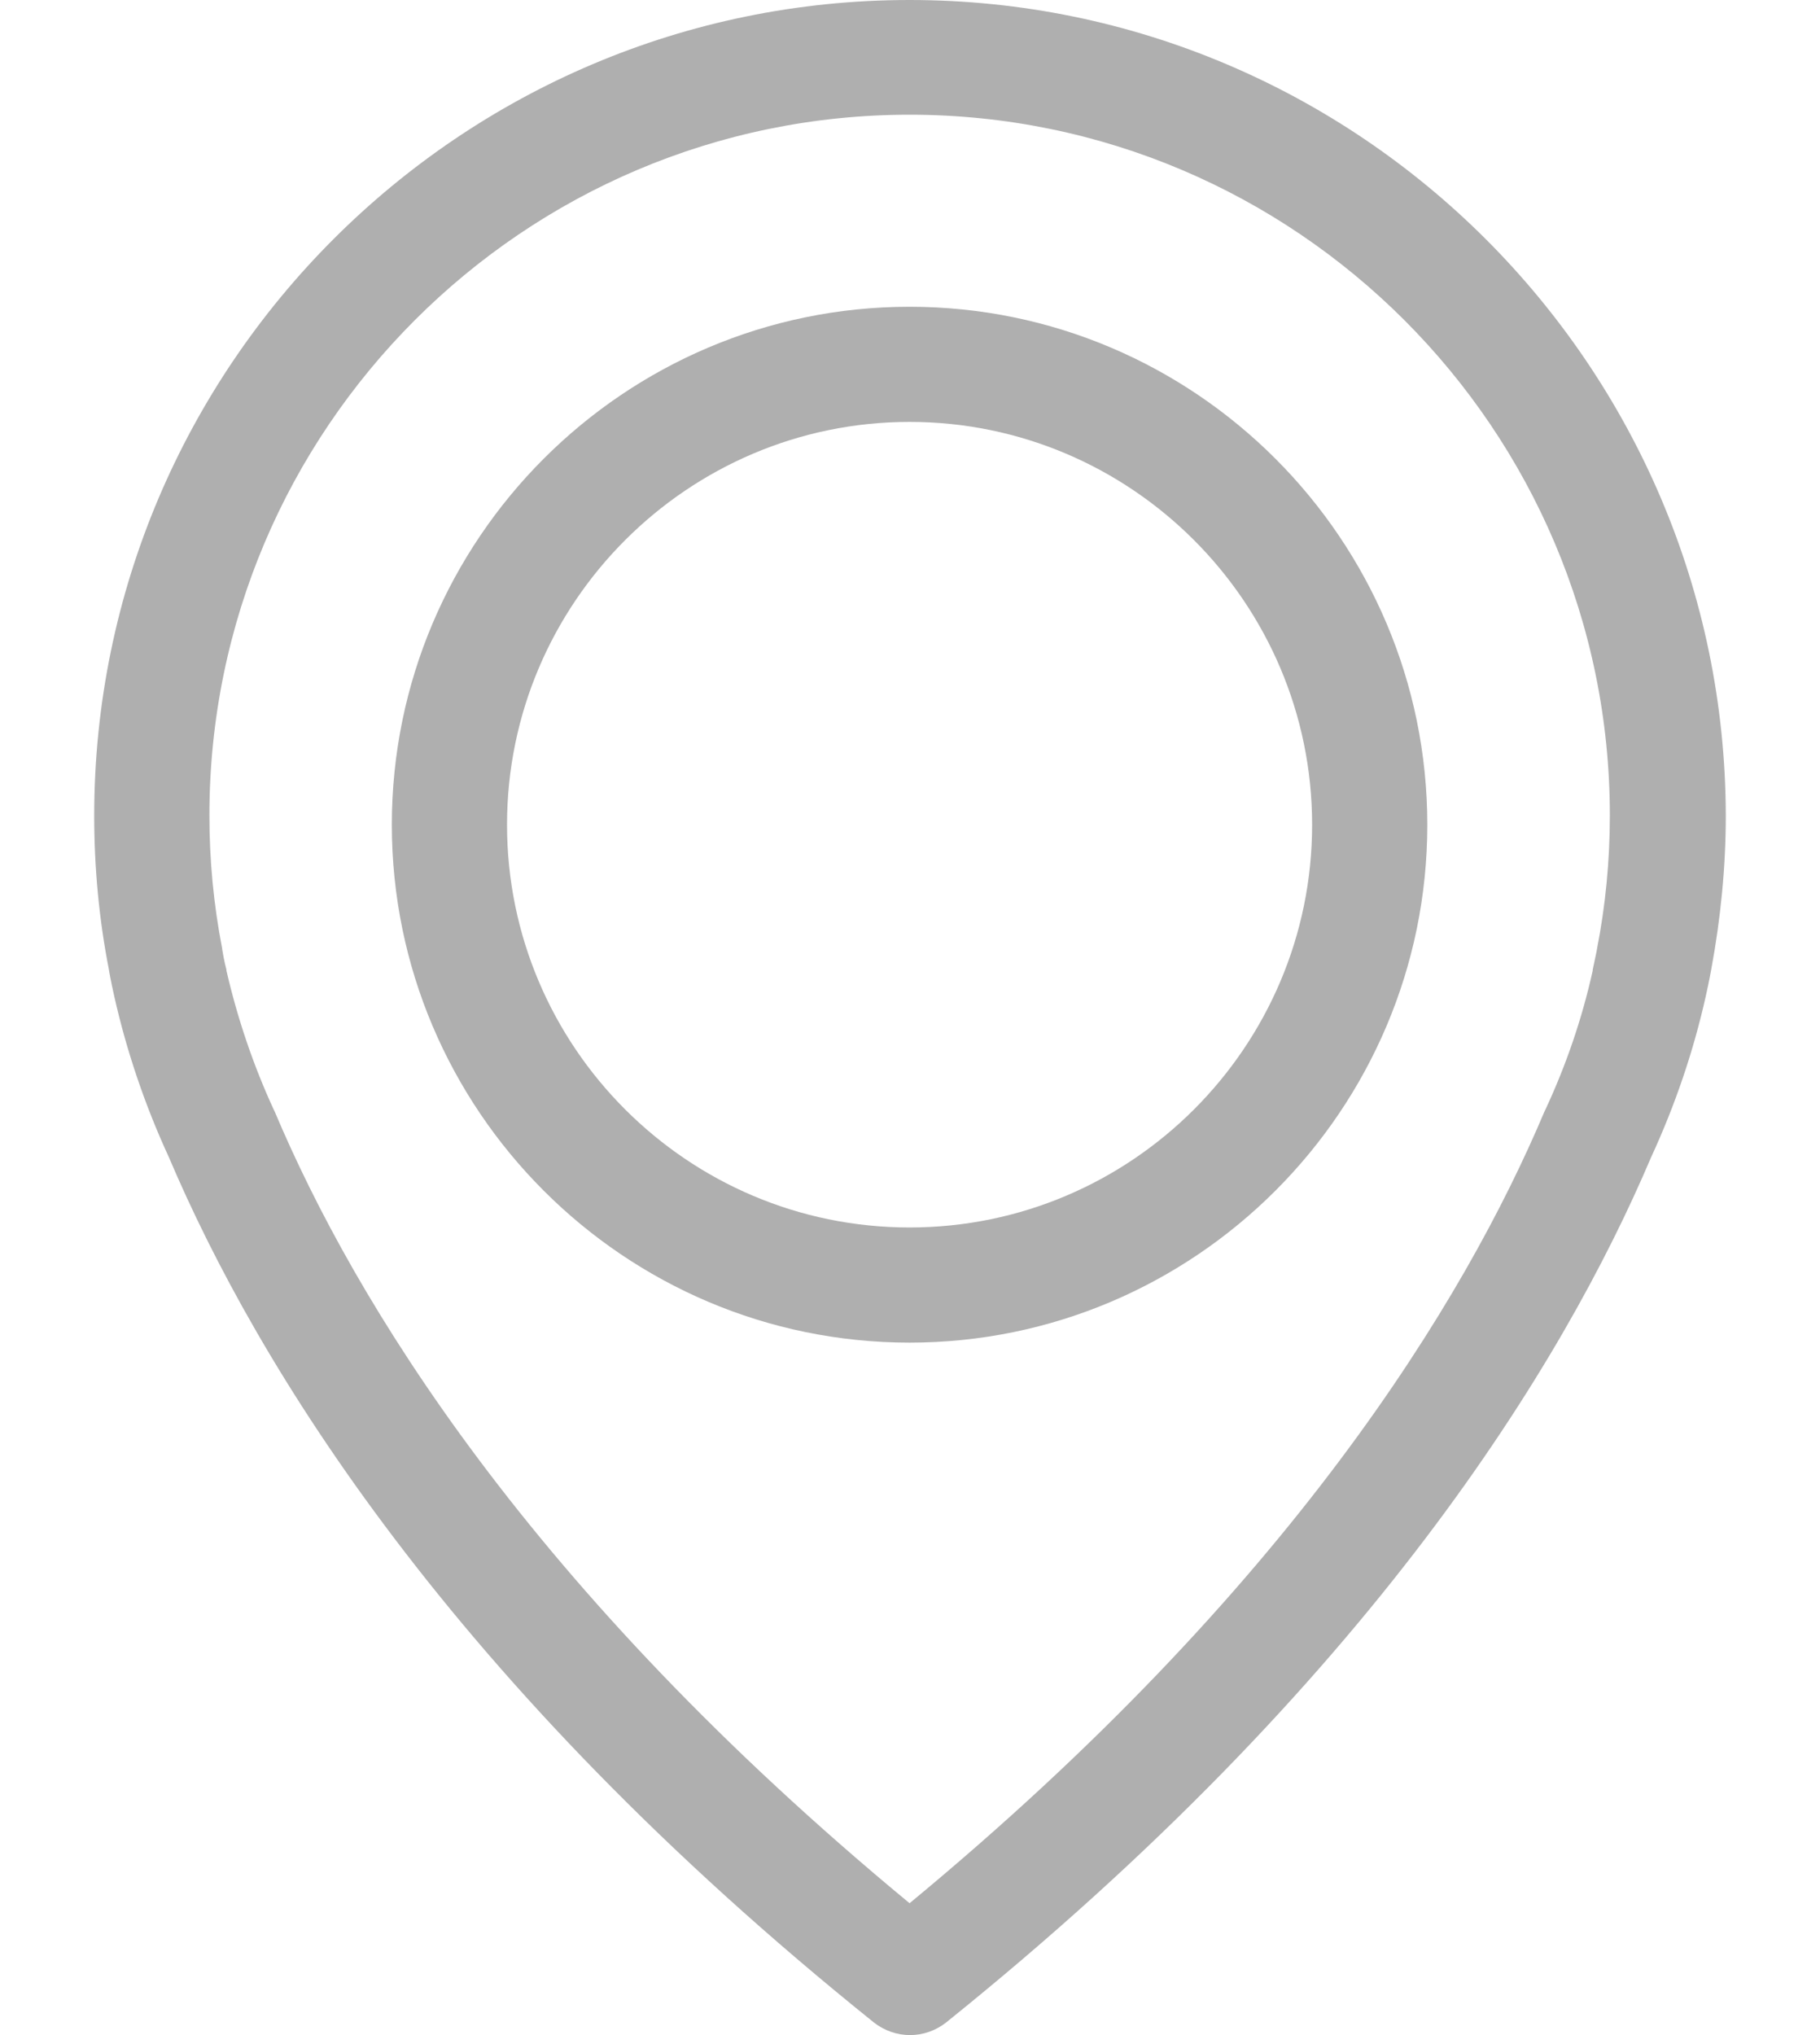<svg width="17" height="19" viewBox="0 0 17 19" fill="none" xmlns="http://www.w3.org/2000/svg">
<path d="M8.496 0C4.298 0 0.88 3.418 0.88 7.616C0.88 8.094 0.924 8.576 1.016 9.046C1.02 9.074 1.035 9.157 1.067 9.301C1.183 9.815 1.354 10.32 1.577 10.803C2.398 12.734 4.202 15.702 8.161 18.881C8.261 18.96 8.381 19 8.5 19C8.62 19 8.739 18.96 8.839 18.881C12.794 15.702 14.602 12.734 15.423 10.803C15.646 10.32 15.817 9.819 15.933 9.301C15.965 9.157 15.98 9.074 15.985 9.046C16.072 8.576 16.12 8.094 16.12 7.616C16.112 3.418 12.694 0 8.496 0ZM14.917 8.859C14.917 8.867 14.913 8.875 14.913 8.883C14.909 8.903 14.897 8.962 14.877 9.054C14.877 9.058 14.877 9.058 14.877 9.062C14.778 9.508 14.63 9.942 14.435 10.36C14.431 10.364 14.431 10.372 14.427 10.376C13.682 12.141 12.049 14.834 8.496 17.769C4.943 14.834 3.31 12.141 2.565 10.376C2.561 10.372 2.561 10.364 2.557 10.36C2.366 9.946 2.218 9.508 2.115 9.062C2.115 9.058 2.115 9.058 2.115 9.054C2.091 8.962 2.083 8.903 2.079 8.883C2.079 8.875 2.075 8.867 2.075 8.855C1.995 8.444 1.956 8.03 1.956 7.612C1.956 4.007 4.891 1.071 8.496 1.071C12.101 1.071 15.037 4.007 15.037 7.612C15.037 8.034 14.997 8.452 14.917 8.859Z" fill="#AFAFAF"/>
<path d="M8.496 2.864C5.831 2.864 3.66 5.035 3.66 7.7C3.66 10.364 5.831 12.535 8.496 12.535C11.161 12.535 13.332 10.364 13.332 7.7C13.332 5.035 11.161 2.864 8.496 2.864ZM8.496 11.46C6.421 11.46 4.736 9.771 4.736 7.7C4.736 5.628 6.425 3.939 8.496 3.939C10.567 3.939 12.256 5.628 12.256 7.7C12.256 9.771 10.571 11.46 8.496 11.46Z" fill="#AFAFAF"/>
</svg>
